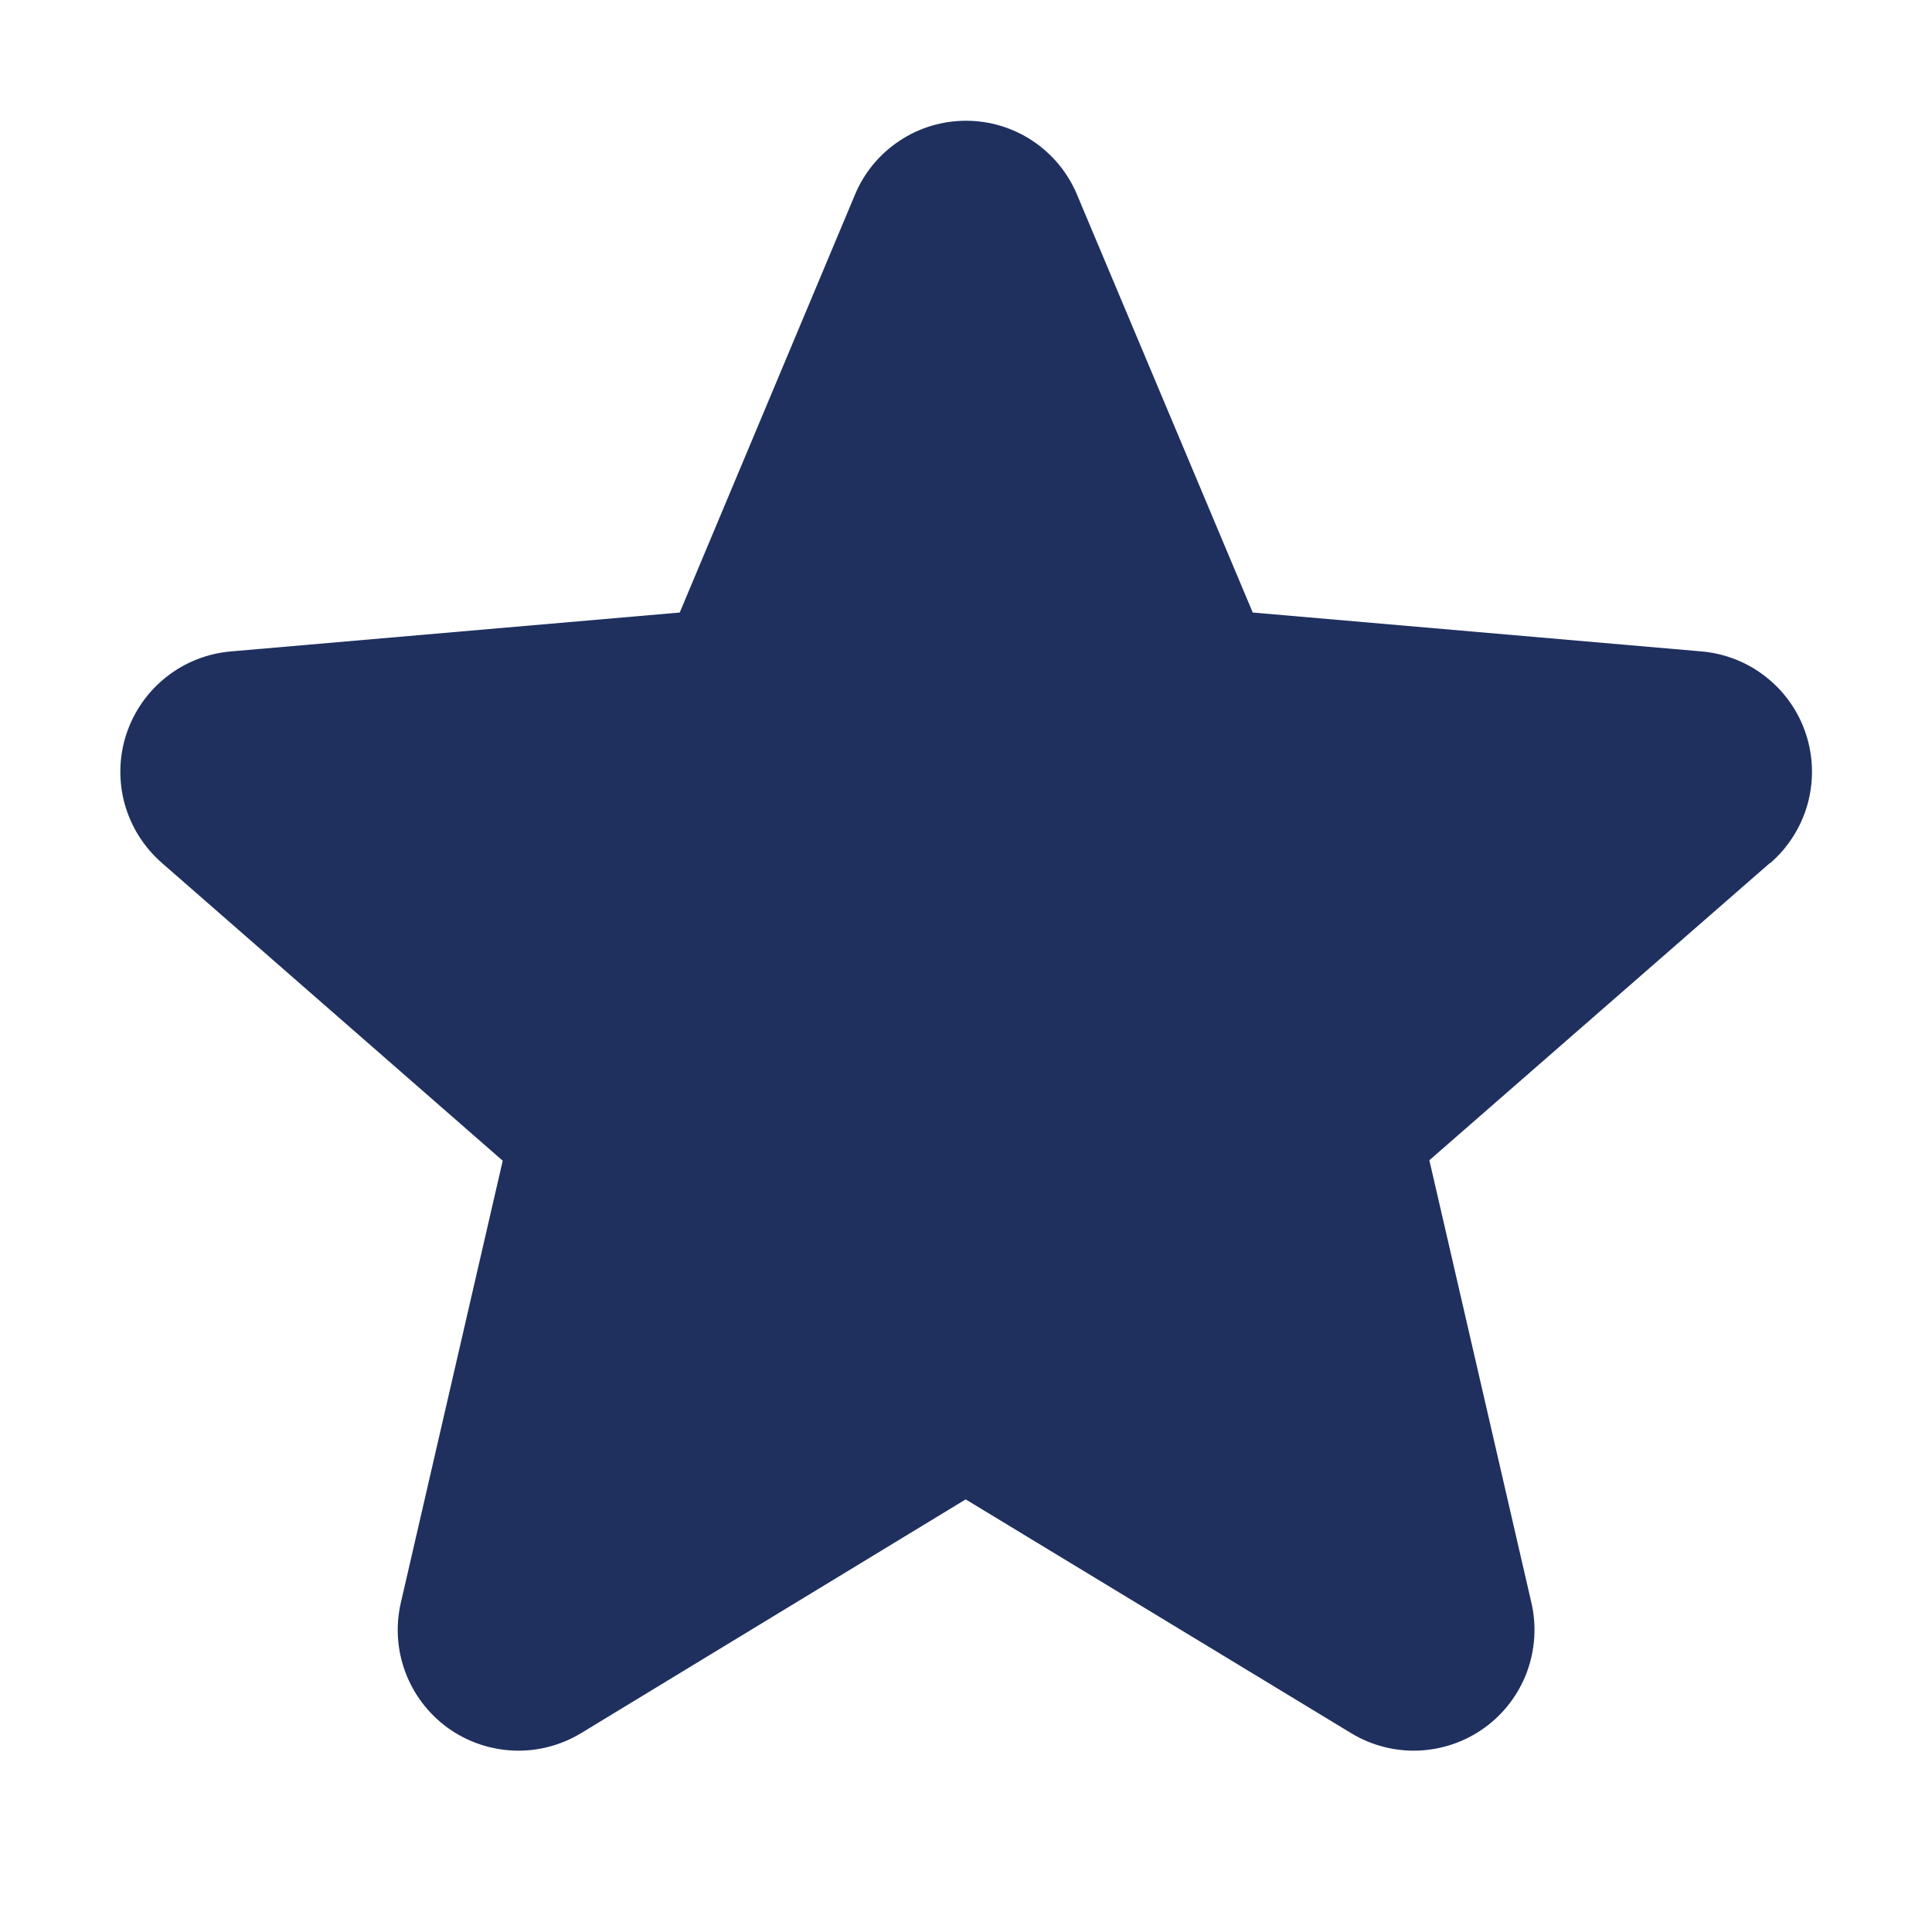 <svg width="24" height="24" viewBox="0 0 24 24" fill="none" xmlns="http://www.w3.org/2000/svg">
<path d="M21.984 10.723L17.756 14.413L19.023 19.907C19.09 20.194 19.07 20.494 18.968 20.771C18.865 21.047 18.683 21.287 18.444 21.461C18.206 21.634 17.921 21.733 17.627 21.746C17.332 21.759 17.04 21.684 16.788 21.532L11.996 18.626L7.215 21.532C6.962 21.684 6.67 21.759 6.376 21.746C6.081 21.733 5.797 21.634 5.558 21.461C5.32 21.287 5.138 21.047 5.035 20.771C4.932 20.494 4.913 20.194 4.98 19.907L6.245 14.419L2.015 10.723C1.792 10.53 1.63 10.275 1.55 9.991C1.471 9.706 1.477 9.405 1.568 9.124C1.66 8.843 1.832 8.595 2.063 8.412C2.295 8.228 2.575 8.117 2.87 8.092L8.444 7.609L10.62 2.42C10.733 2.147 10.925 1.915 11.171 1.751C11.416 1.587 11.705 1.5 12 1.5C12.295 1.5 12.583 1.587 12.829 1.751C13.075 1.915 13.266 2.147 13.38 2.42L15.562 7.609L21.135 8.092C21.429 8.117 21.71 8.228 21.941 8.412C22.173 8.595 22.345 8.843 22.436 9.124C22.527 9.405 22.533 9.706 22.454 9.991C22.374 10.275 22.213 10.53 21.989 10.723H21.984Z" fill="#1F305F"/>
</svg>
